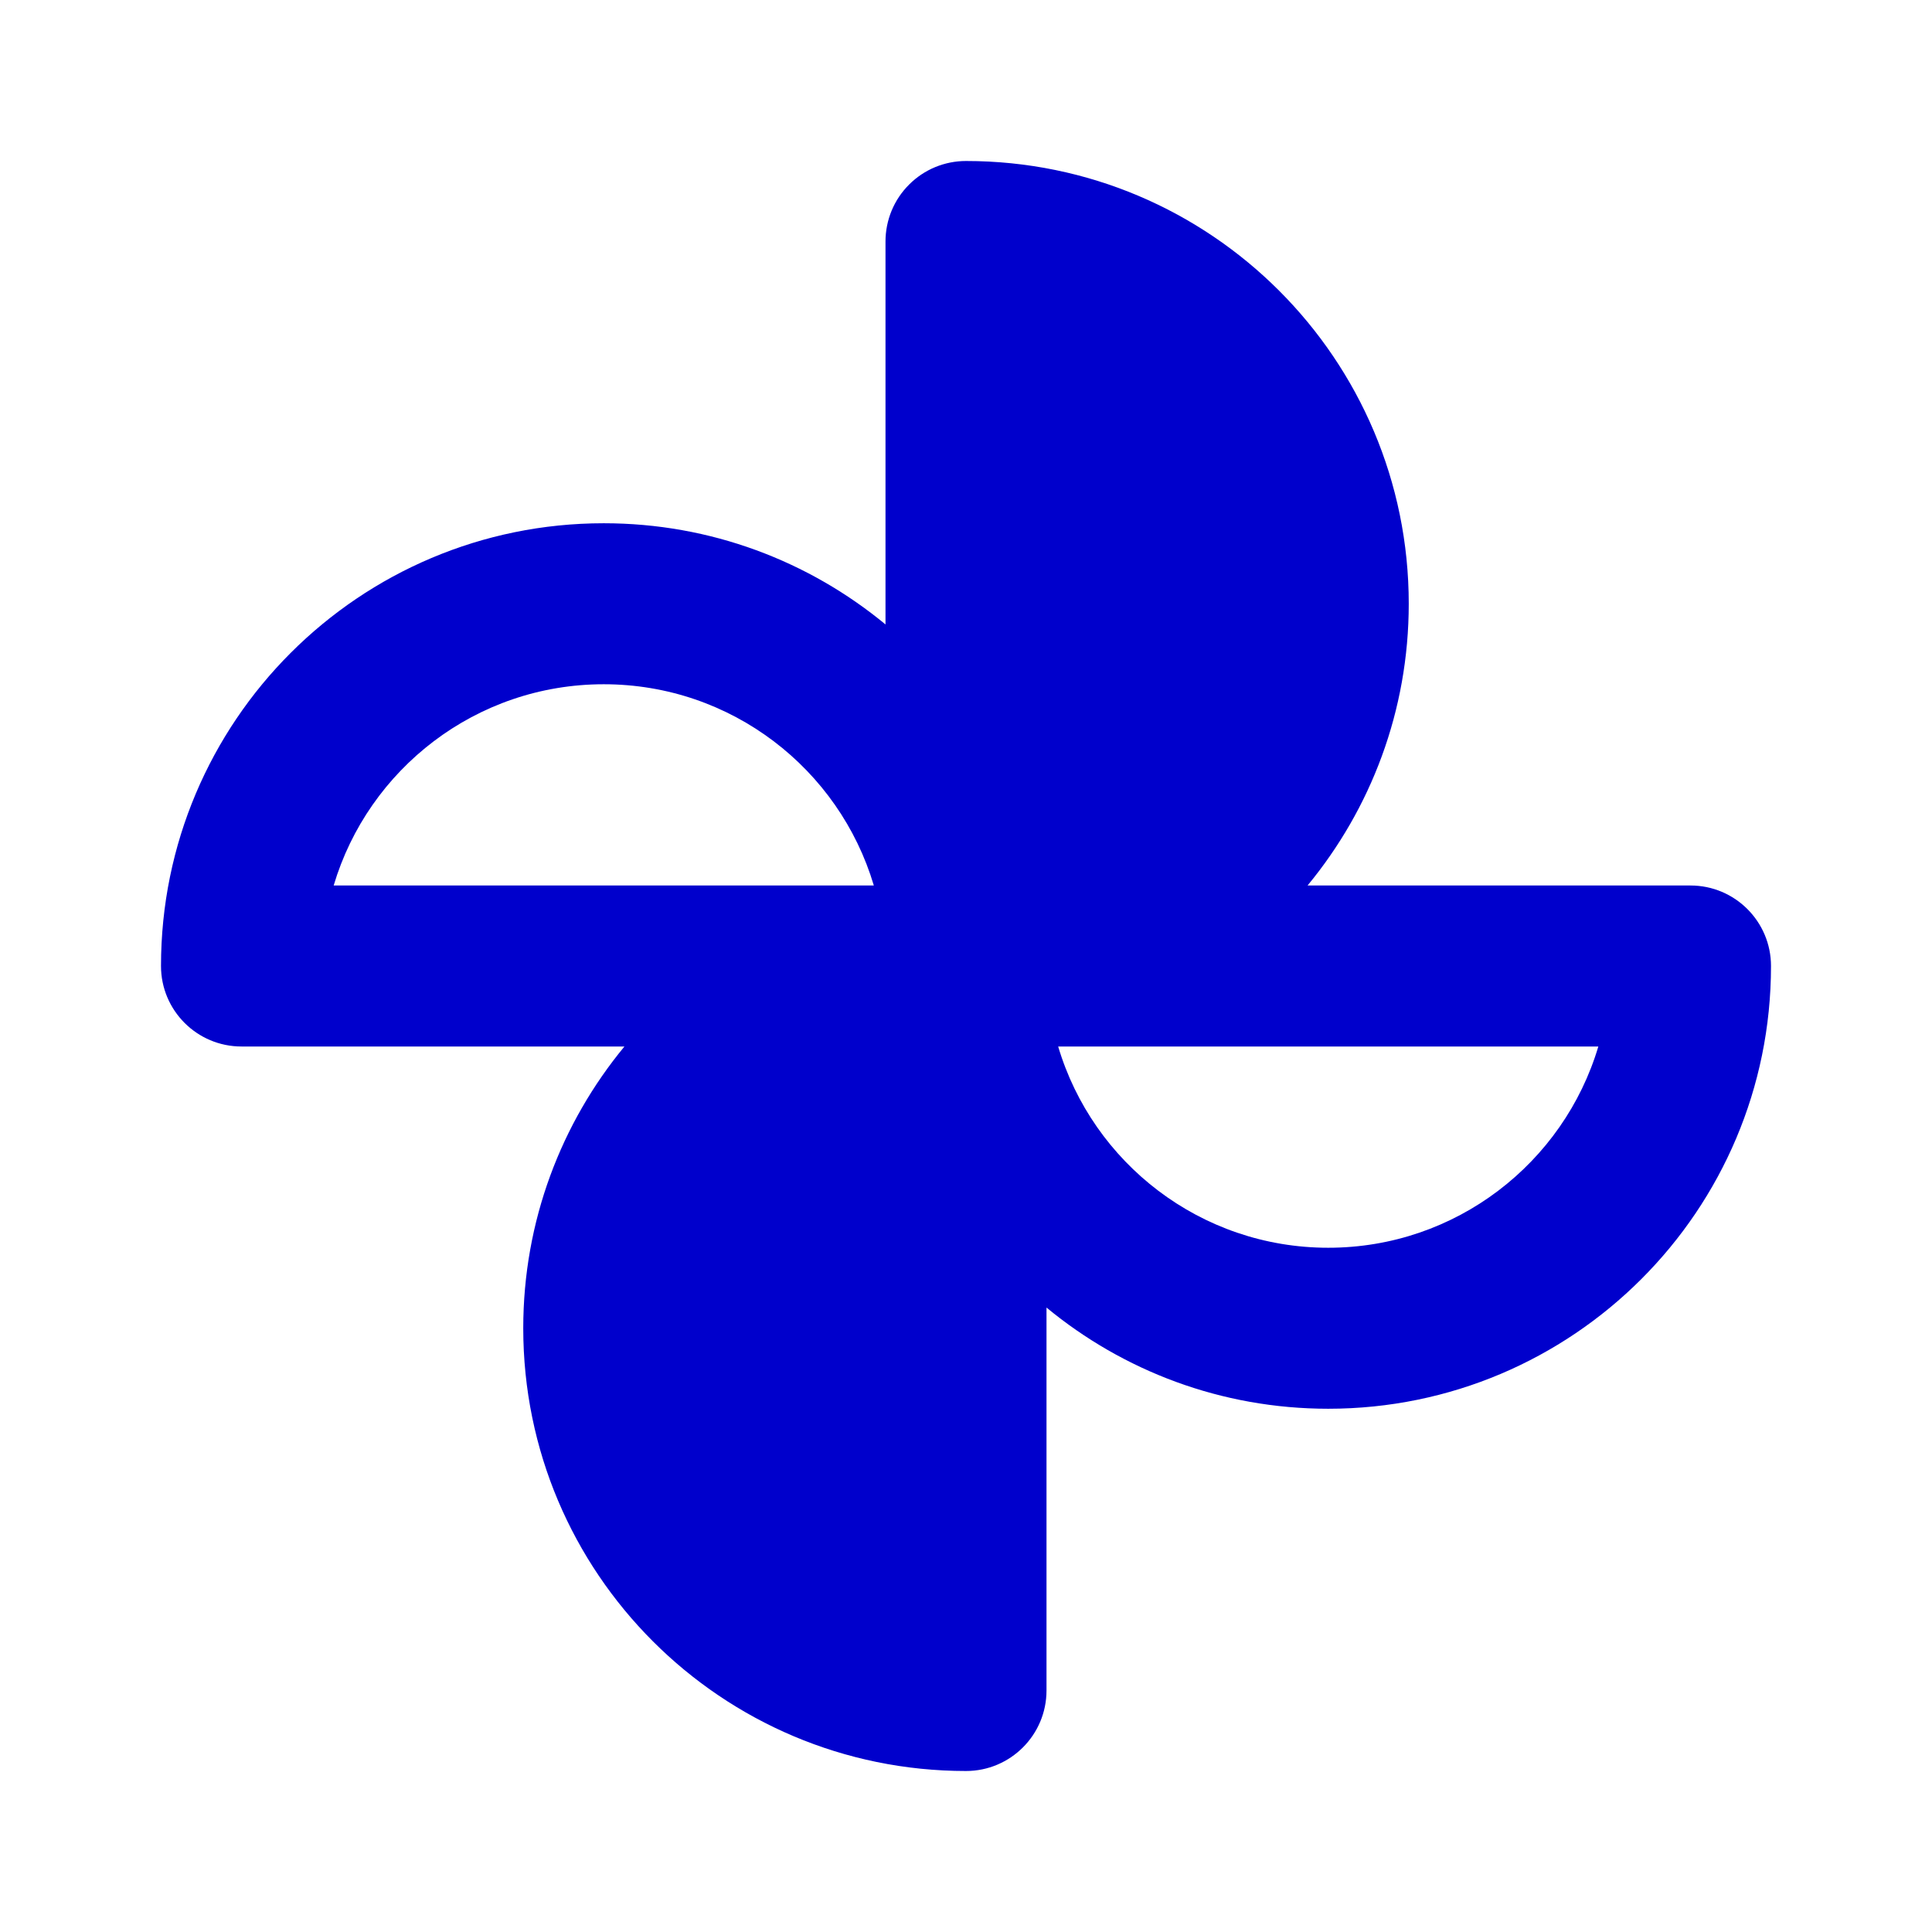 <svg width="24" height="24" viewBox="0 0 24 24" fill="none" xmlns="http://www.w3.org/2000/svg">
<path fill-rule="evenodd" clip-rule="evenodd" d="M12 2C11.735 2 11.48 2.105 11.293 2.293C11.105 2.48 11 2.735 11 3V7.757C10.049 6.972 8.83 6.5 7.5 6.5C4.462 6.5 2 8.962 2 12C2 12.552 2.448 13 3 13H7.757C6.972 13.951 6.5 15.17 6.5 16.5C6.5 19.538 8.962 22 12 22C12.552 22 13 21.552 13 21V16.243C13.951 17.028 15.17 17.5 16.5 17.5C19.538 17.5 22 15.038 22 12C22 11.448 21.552 11 21 11H16.243C17.028 10.049 17.5 8.83 17.5 7.5C17.5 4.462 15.038 2 12 2ZM7.5 8.5C9.086 8.5 10.425 9.554 10.855 11H4.145C4.575 9.554 5.914 8.5 7.5 8.5ZM16.5 15.5C18.085 15.5 19.425 14.446 19.855 13H13.145C13.575 14.446 14.915 15.5 16.5 15.5Z" fill="#0000CC"/>
</svg>
